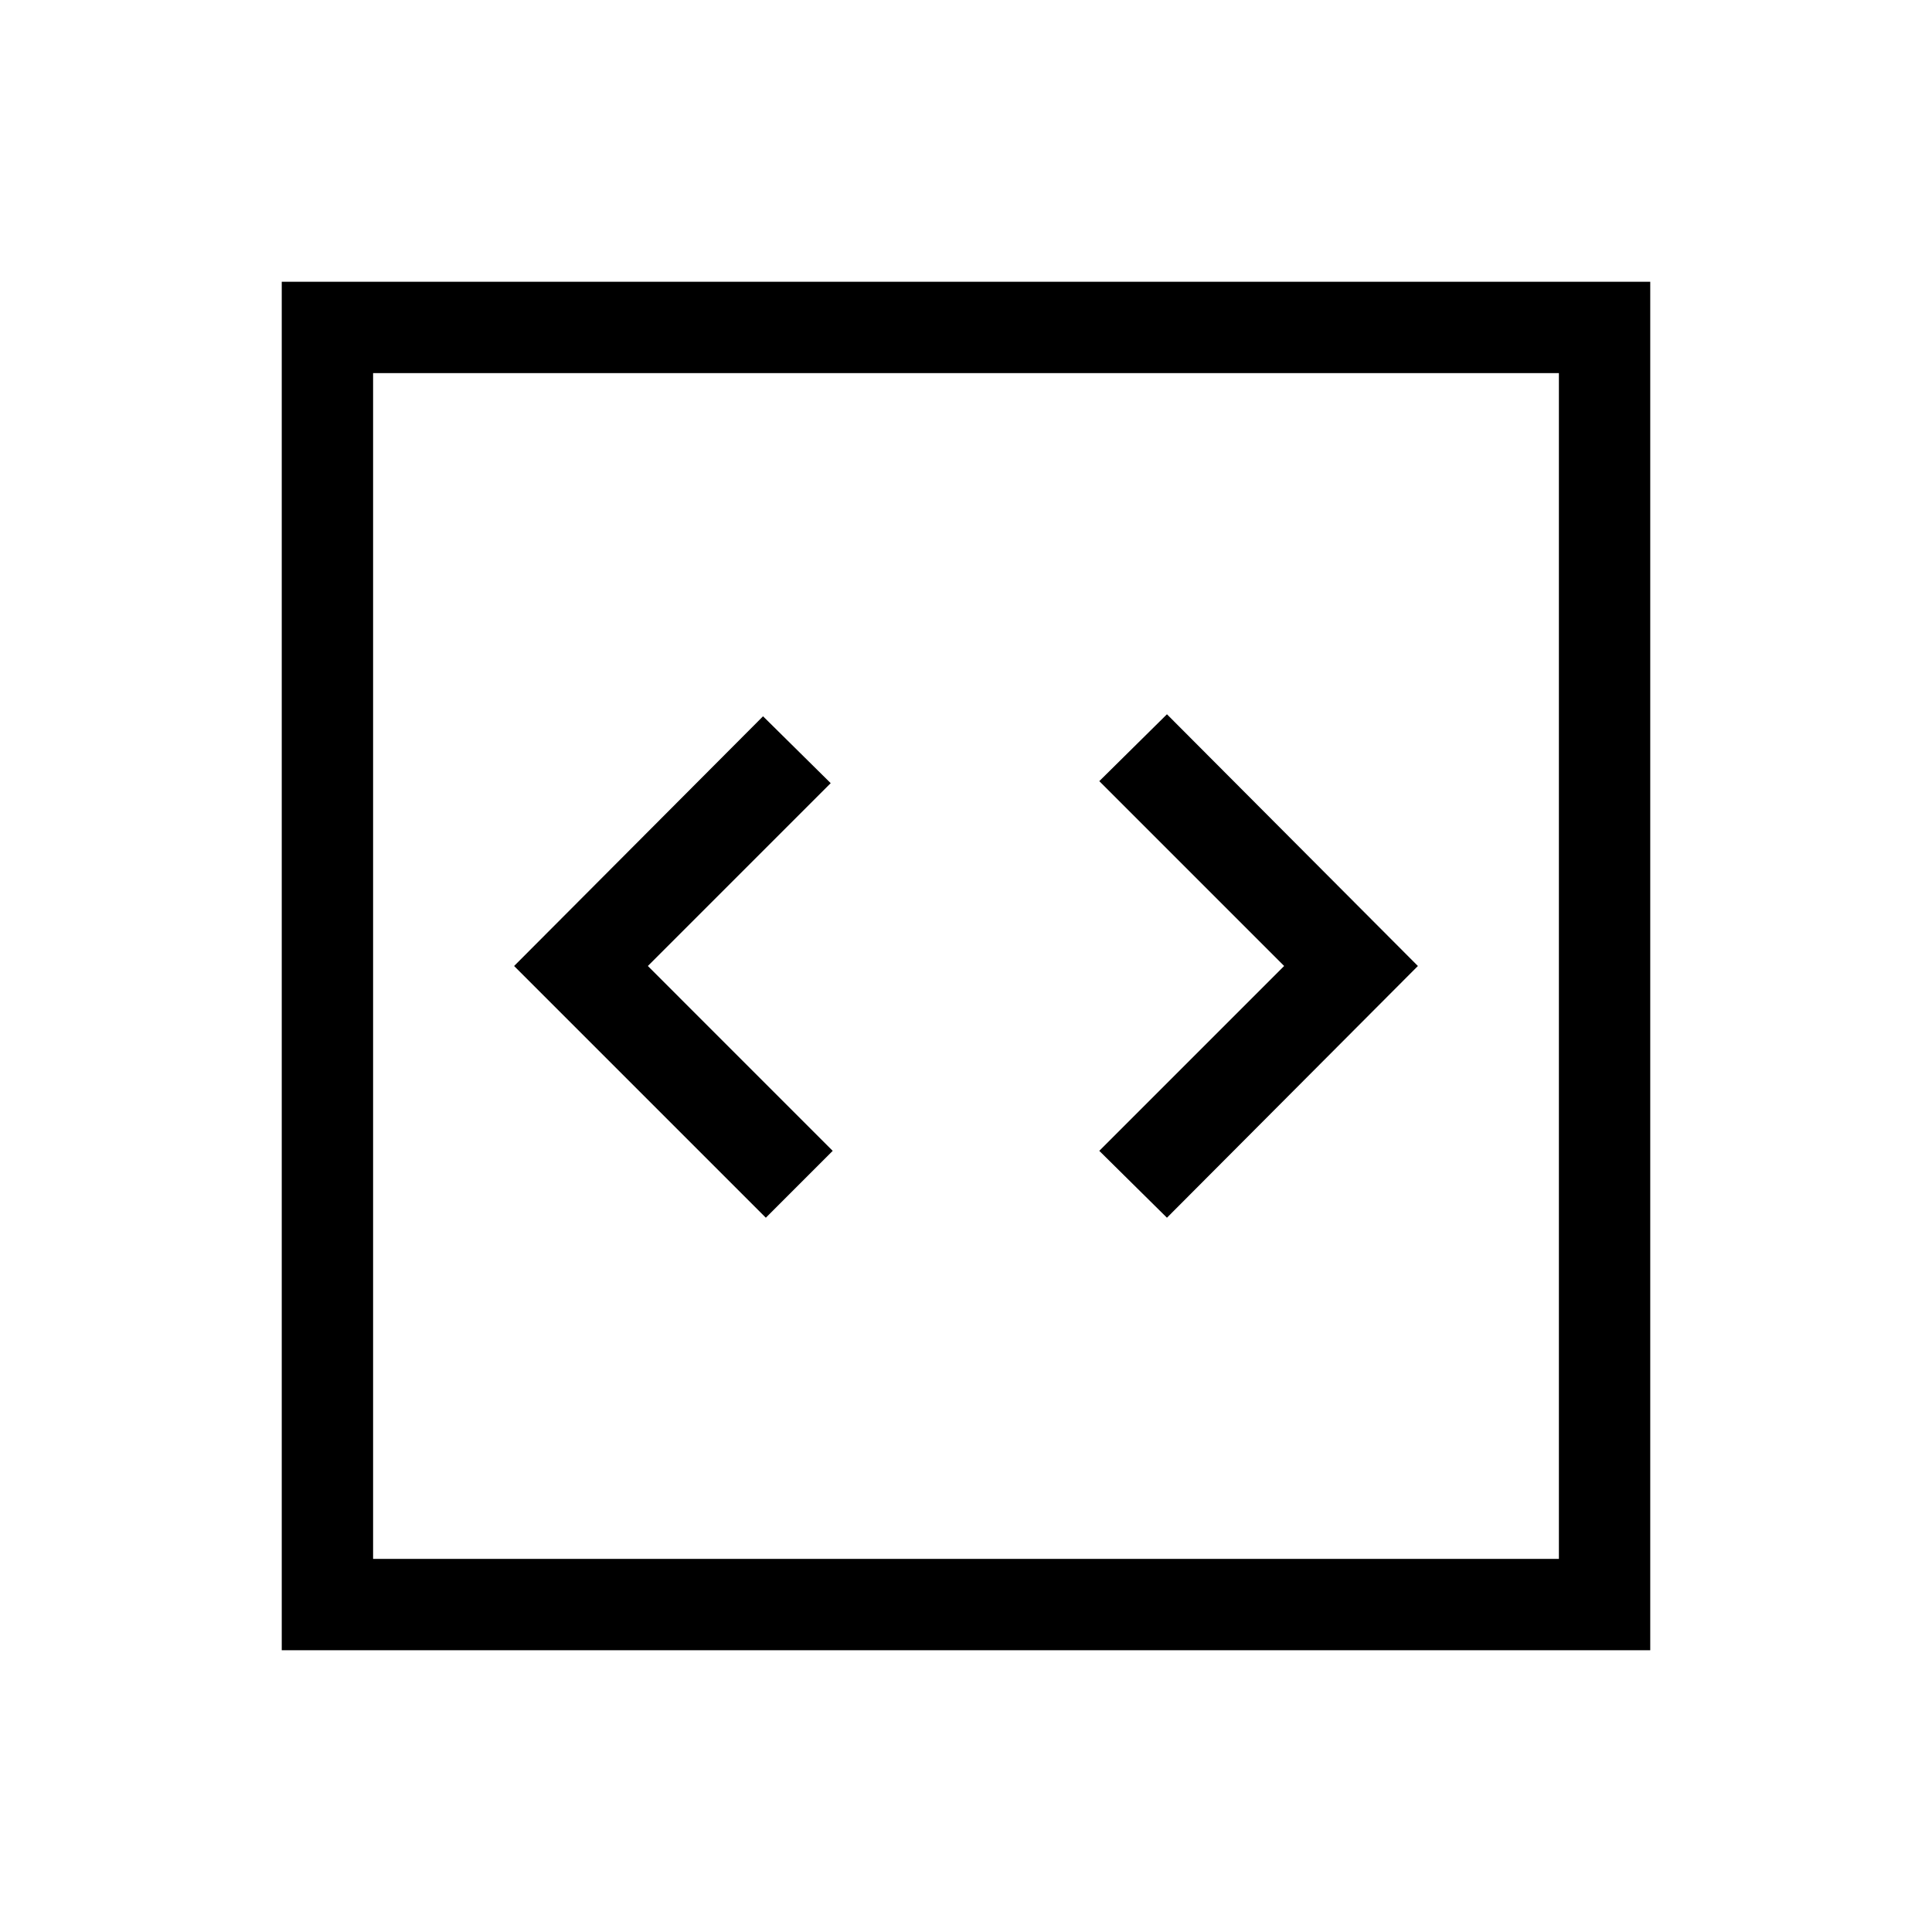 <svg xmlns="http://www.w3.org/2000/svg" width="48" height="48" viewBox="0 -960 960 960"><path d="m380.54-354.92 33.23-33.23L321.92-480l90.85-90.85-33.62-33.23L255.46-480l125.08 125.08Zm199.31 0L704.54-480 579.85-605.08l-33.62 33.23L638.08-480l-91.85 91.85 33.62 33.23ZM140-140v-680h680v680H140Zm45.39-45.39h589.22v-589.22H185.39v589.22Zm0 0v-589.22 589.22Z"/></svg>